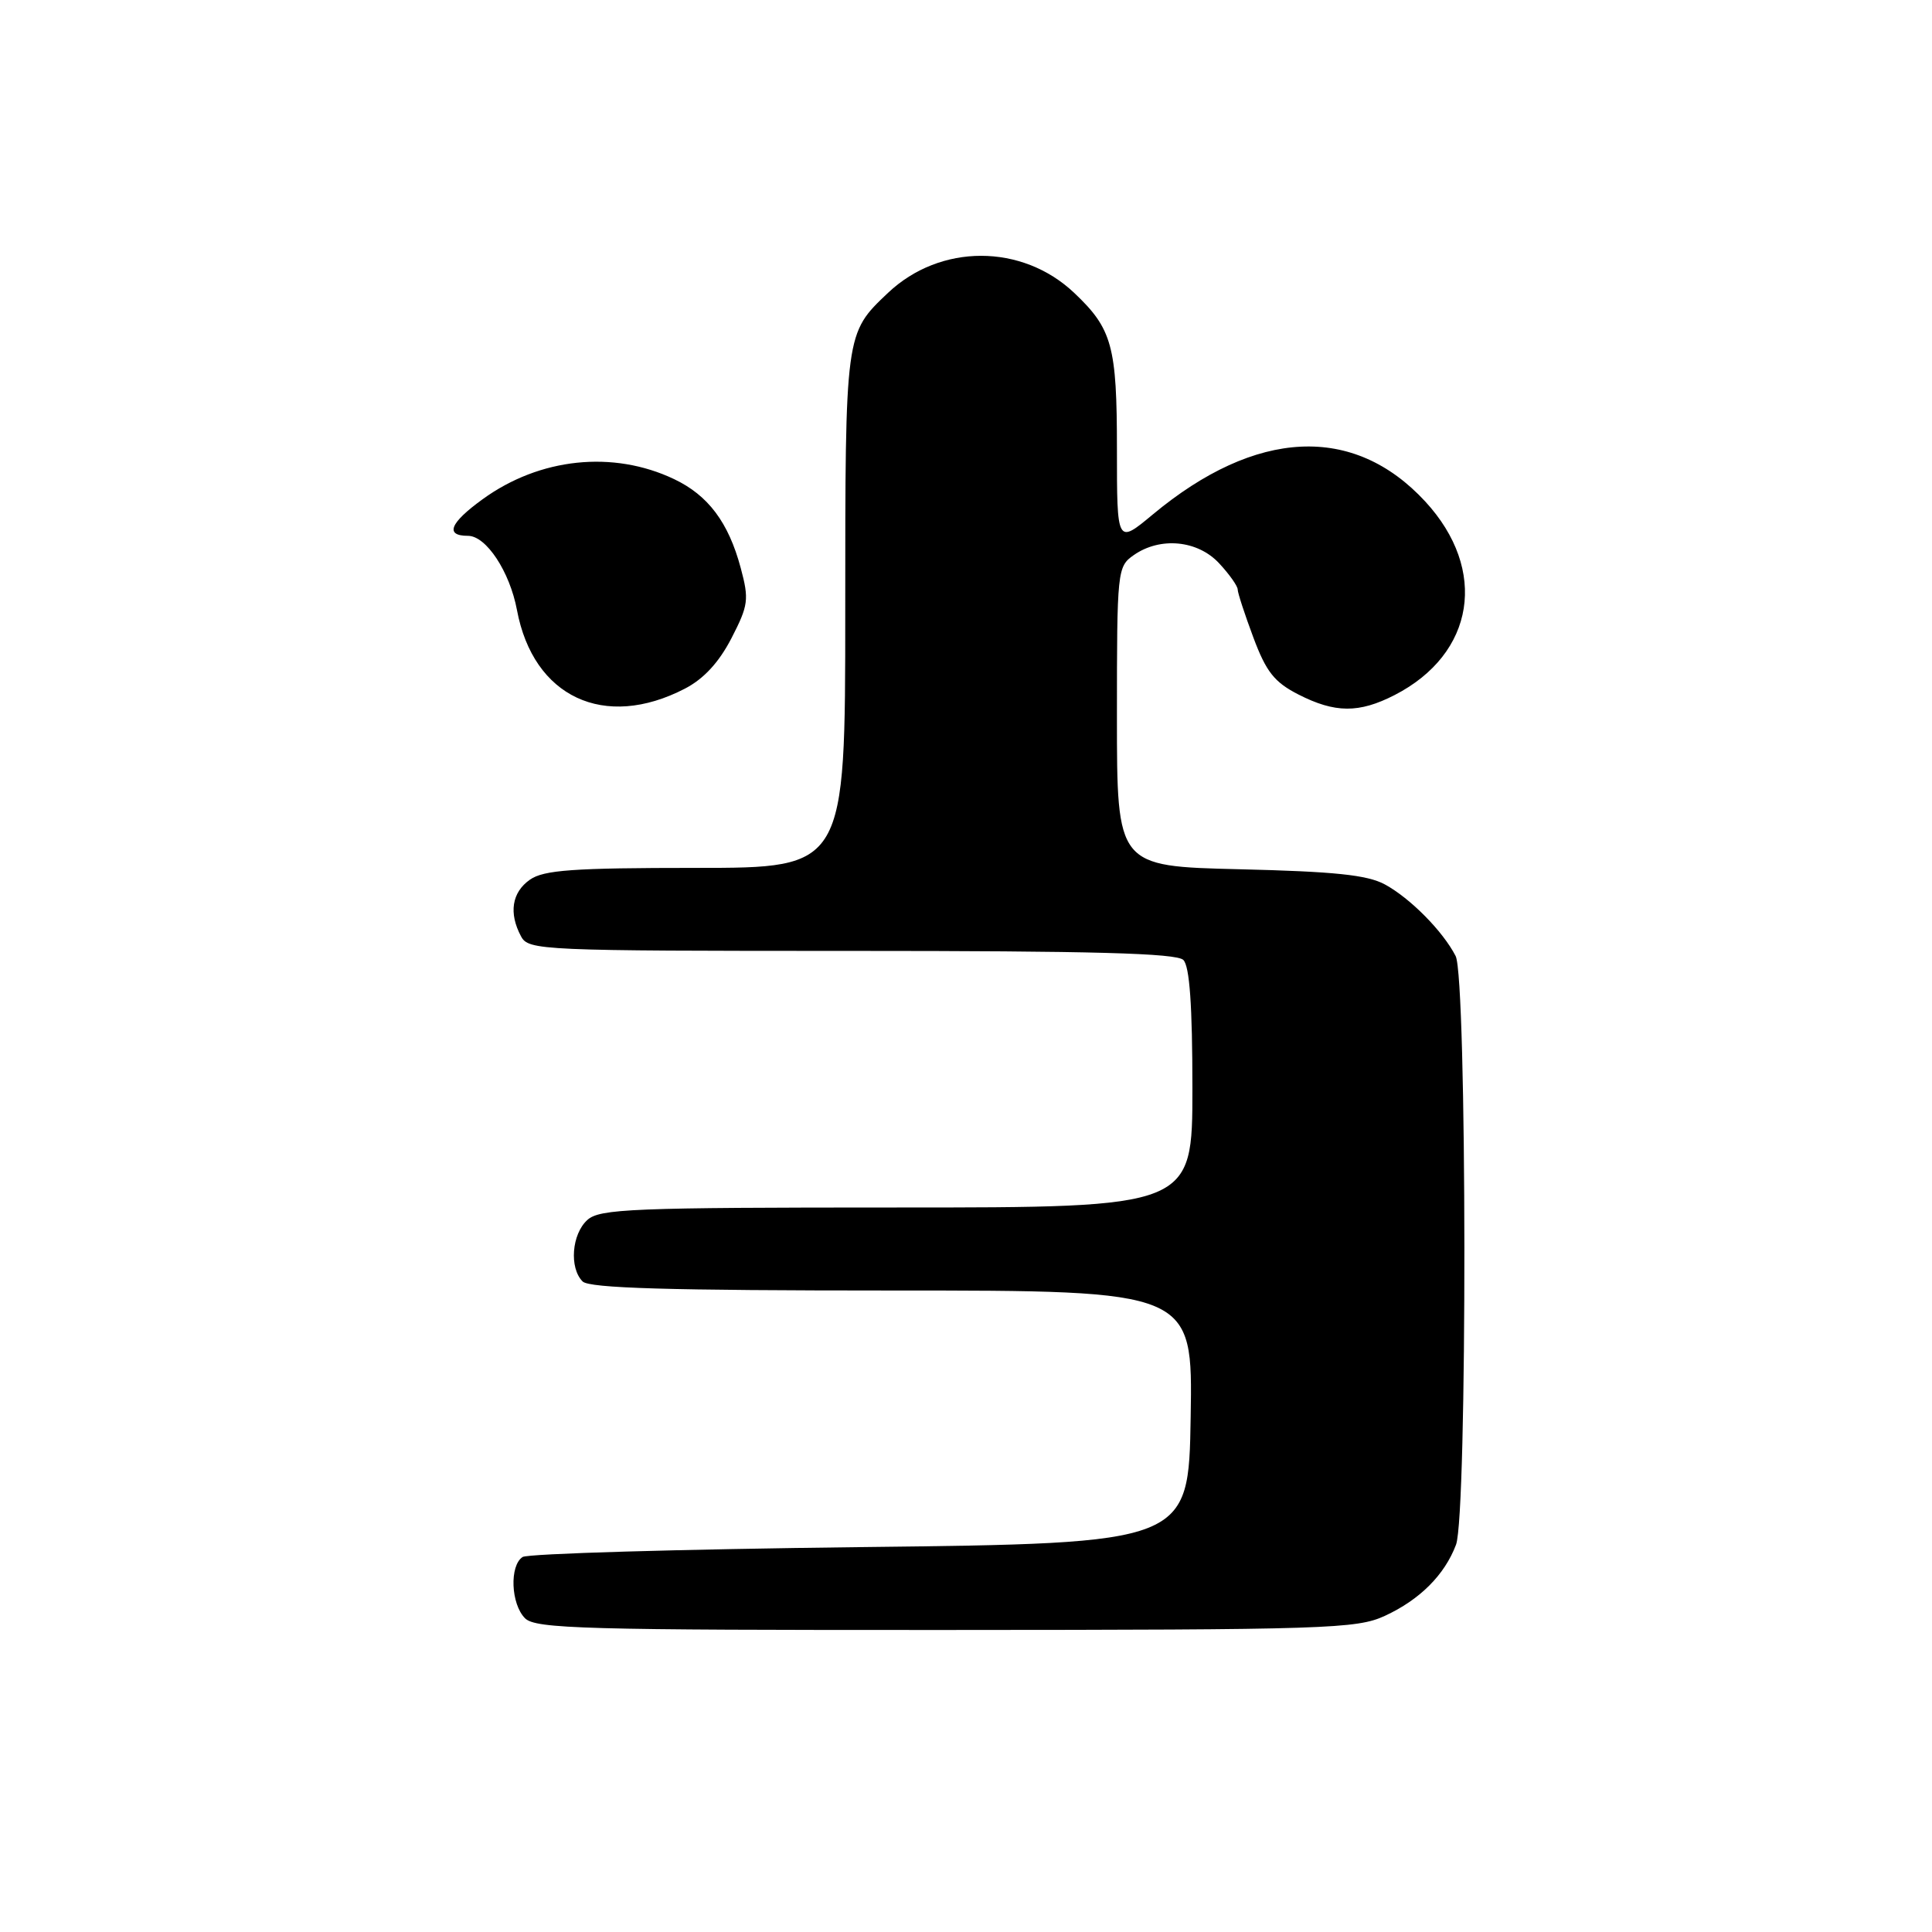 <?xml version="1.0" encoding="UTF-8" standalone="no"?>
<!DOCTYPE svg PUBLIC "-//W3C//DTD SVG 1.1//EN" "http://www.w3.org/Graphics/SVG/1.1/DTD/svg11.dtd" >
<svg xmlns="http://www.w3.org/2000/svg" xmlns:xlink="http://www.w3.org/1999/xlink" version="1.1" viewBox="0 0 256 256">
 <g >
 <path fill="currentColor"
d=" M 183.50 214.11 C 188.13 211.97 191.42 208.69 192.93 204.68 C 194.44 200.70 194.39 129.63 192.88 126.68 C 191.19 123.39 186.87 119.02 183.50 117.19 C 181.18 115.93 176.81 115.48 164.25 115.18 C 148.00 114.79 148.00 114.79 148.00 94.95 C 148.00 75.58 148.05 75.08 150.22 73.56 C 153.73 71.10 158.70 71.57 161.55 74.65 C 162.90 76.10 164.00 77.66 164.00 78.11 C 164.00 78.56 164.94 81.43 166.08 84.48 C 167.78 89.03 168.87 90.40 172.04 92.02 C 176.90 94.50 180.07 94.52 184.79 92.10 C 195.44 86.63 197.21 75.52 188.86 66.46 C 179.37 56.17 166.44 56.78 152.75 68.17 C 148.00 72.12 148.00 72.12 148.00 59.51 C 148.00 45.86 147.38 43.58 142.34 38.81 C 135.42 32.26 124.58 32.26 117.66 38.81 C 111.98 44.19 112.00 44.04 112.00 80.95 C 112.00 115.00 112.00 115.00 92.22 115.00 C 75.94 115.00 72.05 115.28 70.22 116.56 C 67.82 118.24 67.39 120.99 69.04 124.07 C 70.03 125.93 71.58 126.00 112.84 126.00 C 144.76 126.00 155.90 126.30 156.80 127.20 C 157.63 128.03 158.00 133.24 158.00 144.20 C 158.00 160.00 158.00 160.00 118.83 160.00 C 83.78 160.00 79.46 160.17 77.83 161.65 C 75.75 163.53 75.41 168.01 77.20 169.80 C 78.09 170.69 88.58 171.00 118.22 171.00 C 158.05 171.00 158.05 171.00 157.77 187.75 C 157.50 204.50 157.50 204.50 114.00 205.00 C 90.08 205.28 69.94 205.86 69.25 206.31 C 67.49 207.45 67.69 212.55 69.57 214.43 C 70.96 215.82 77.38 216.00 125.32 215.98 C 175.86 215.96 179.77 215.83 183.50 214.11 Z  M 90.75 91.25 C 93.26 89.95 95.27 87.76 96.92 84.57 C 99.17 80.20 99.27 79.44 98.15 75.26 C 96.53 69.22 93.84 65.63 89.31 63.48 C 81.23 59.64 71.52 60.66 63.95 66.15 C 59.60 69.30 58.92 71.00 62.01 71.00 C 64.42 71.00 67.54 75.73 68.50 80.83 C 70.66 92.37 80.08 96.78 90.75 91.25 Z "/>
</g>
</svg>